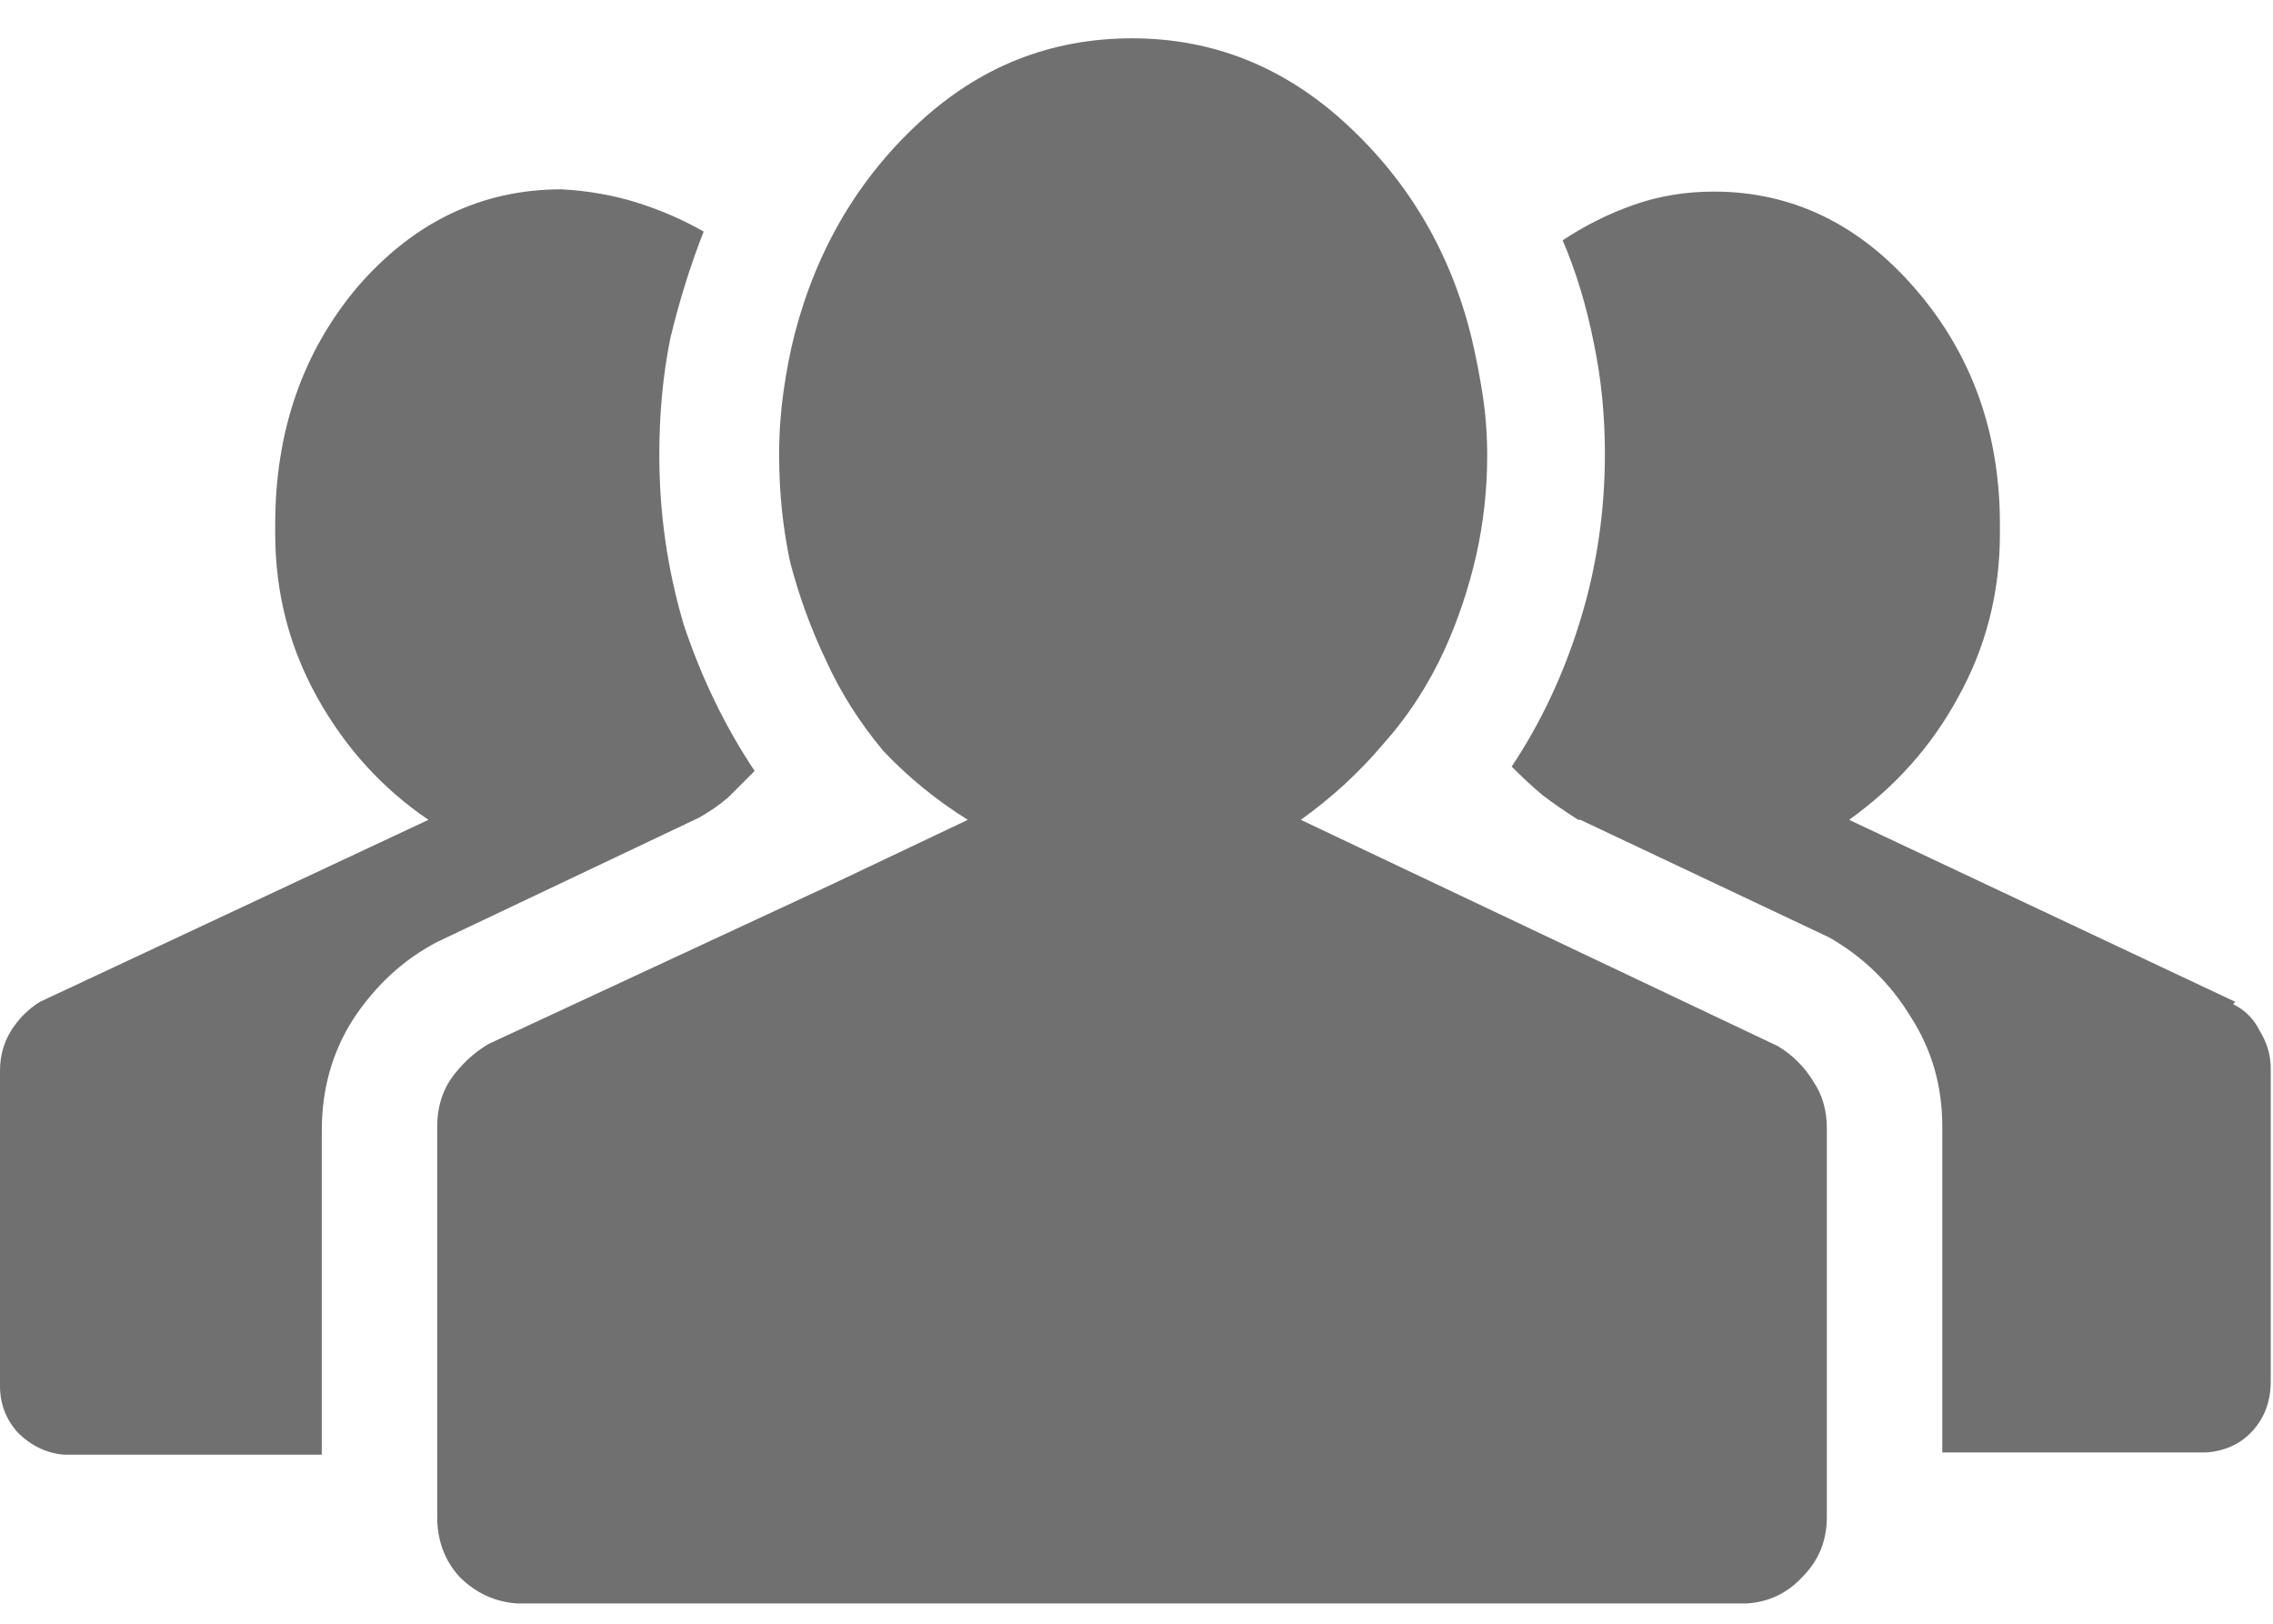 <svg width="14" height="10" viewBox="0 0 14 10" fill="none" xmlns="http://www.w3.org/2000/svg">
<path d="M13.768 6.17L11.389 5.049C11.671 4.848 11.895 4.598 12.059 4.297C12.232 3.987 12.318 3.65 12.318 3.285C12.318 3.276 12.318 3.267 12.318 3.258C12.318 3.249 12.318 3.24 12.318 3.23C12.318 2.665 12.145 2.182 11.799 1.781C11.453 1.38 11.038 1.18 10.555 1.18C10.382 1.18 10.217 1.207 10.062 1.262C9.908 1.316 9.762 1.389 9.625 1.48C9.707 1.672 9.771 1.882 9.816 2.109C9.862 2.328 9.885 2.556 9.885 2.793C9.885 3.148 9.835 3.49 9.734 3.818C9.634 4.146 9.493 4.447 9.311 4.721C9.374 4.785 9.438 4.844 9.502 4.898C9.575 4.953 9.648 5.003 9.721 5.049H9.734L11.266 5.773C11.475 5.892 11.644 6.056 11.771 6.266C11.899 6.466 11.963 6.689 11.963 6.936C11.963 6.936 11.963 6.94 11.963 6.949C11.963 6.949 11.963 6.954 11.963 6.963V8.945H13.59C13.708 8.936 13.804 8.891 13.877 8.809C13.95 8.727 13.986 8.626 13.986 8.508C13.986 8.508 13.986 8.503 13.986 8.494C13.986 8.485 13.986 8.476 13.986 8.467V6.607C13.986 6.598 13.986 6.589 13.986 6.58C13.986 6.498 13.963 6.421 13.918 6.348C13.882 6.275 13.827 6.22 13.754 6.184L13.768 6.17ZM4.307 5.035C4.37 4.999 4.43 4.958 4.484 4.912C4.539 4.857 4.594 4.803 4.648 4.748C4.466 4.475 4.32 4.174 4.211 3.846C4.111 3.508 4.061 3.162 4.061 2.807C4.061 2.798 4.061 2.793 4.061 2.793C4.061 2.547 4.083 2.31 4.129 2.082C4.184 1.854 4.252 1.635 4.334 1.426C4.206 1.353 4.07 1.294 3.924 1.248C3.778 1.202 3.623 1.175 3.459 1.166C2.967 1.166 2.548 1.367 2.201 1.768C1.864 2.169 1.695 2.656 1.695 3.23C1.695 3.24 1.695 3.249 1.695 3.258C1.695 3.267 1.695 3.276 1.695 3.285C1.695 3.65 1.782 3.987 1.955 4.297C2.128 4.607 2.356 4.857 2.639 5.049L0.246 6.17C0.173 6.215 0.114 6.275 0.068 6.348C0.023 6.421 0 6.503 0 6.594C0 6.594 0 6.598 0 6.607V8.494C0 8.503 0 8.512 0 8.521C0 8.521 0 8.526 0 8.535C0 8.645 0.036 8.74 0.109 8.822C0.191 8.904 0.287 8.95 0.396 8.959H1.982V6.977C1.982 6.967 1.982 6.963 1.982 6.963C1.982 6.708 2.046 6.48 2.174 6.279C2.311 6.07 2.484 5.91 2.693 5.801L4.307 5.035ZM10.951 6.443L8.012 5.049C8.203 4.912 8.372 4.757 8.518 4.584C8.673 4.411 8.8 4.215 8.9 3.996C8.982 3.814 9.046 3.622 9.092 3.422C9.137 3.221 9.16 3.016 9.16 2.807C9.16 2.679 9.151 2.556 9.133 2.438C9.115 2.319 9.092 2.201 9.064 2.082C8.937 1.562 8.682 1.125 8.299 0.77C7.916 0.414 7.474 0.236 6.973 0.236C6.471 0.236 6.034 0.41 5.66 0.756C5.286 1.102 5.031 1.535 4.895 2.055C4.867 2.164 4.844 2.283 4.826 2.41C4.808 2.538 4.799 2.665 4.799 2.793C4.799 2.802 4.799 2.807 4.799 2.807C4.799 3.035 4.822 3.253 4.867 3.463C4.922 3.673 4.995 3.873 5.086 4.064C5.177 4.265 5.296 4.452 5.441 4.625C5.596 4.789 5.77 4.93 5.961 5.049L5.127 5.445L3.008 6.43C2.917 6.484 2.839 6.557 2.775 6.648C2.721 6.73 2.693 6.826 2.693 6.936C2.693 6.945 2.693 6.954 2.693 6.963V9.301C2.693 9.301 2.693 9.305 2.693 9.314C2.693 9.324 2.693 9.333 2.693 9.342C2.693 9.488 2.739 9.611 2.83 9.711C2.93 9.811 3.049 9.866 3.186 9.875H10.76C10.896 9.866 11.01 9.811 11.102 9.711C11.202 9.611 11.252 9.488 11.252 9.342C11.252 9.342 11.252 9.337 11.252 9.328C11.252 9.319 11.252 9.31 11.252 9.301V6.977C11.252 6.967 11.252 6.958 11.252 6.949C11.252 6.84 11.225 6.744 11.17 6.662C11.115 6.571 11.042 6.498 10.951 6.443Z" fill="#707070"/>
</svg>
